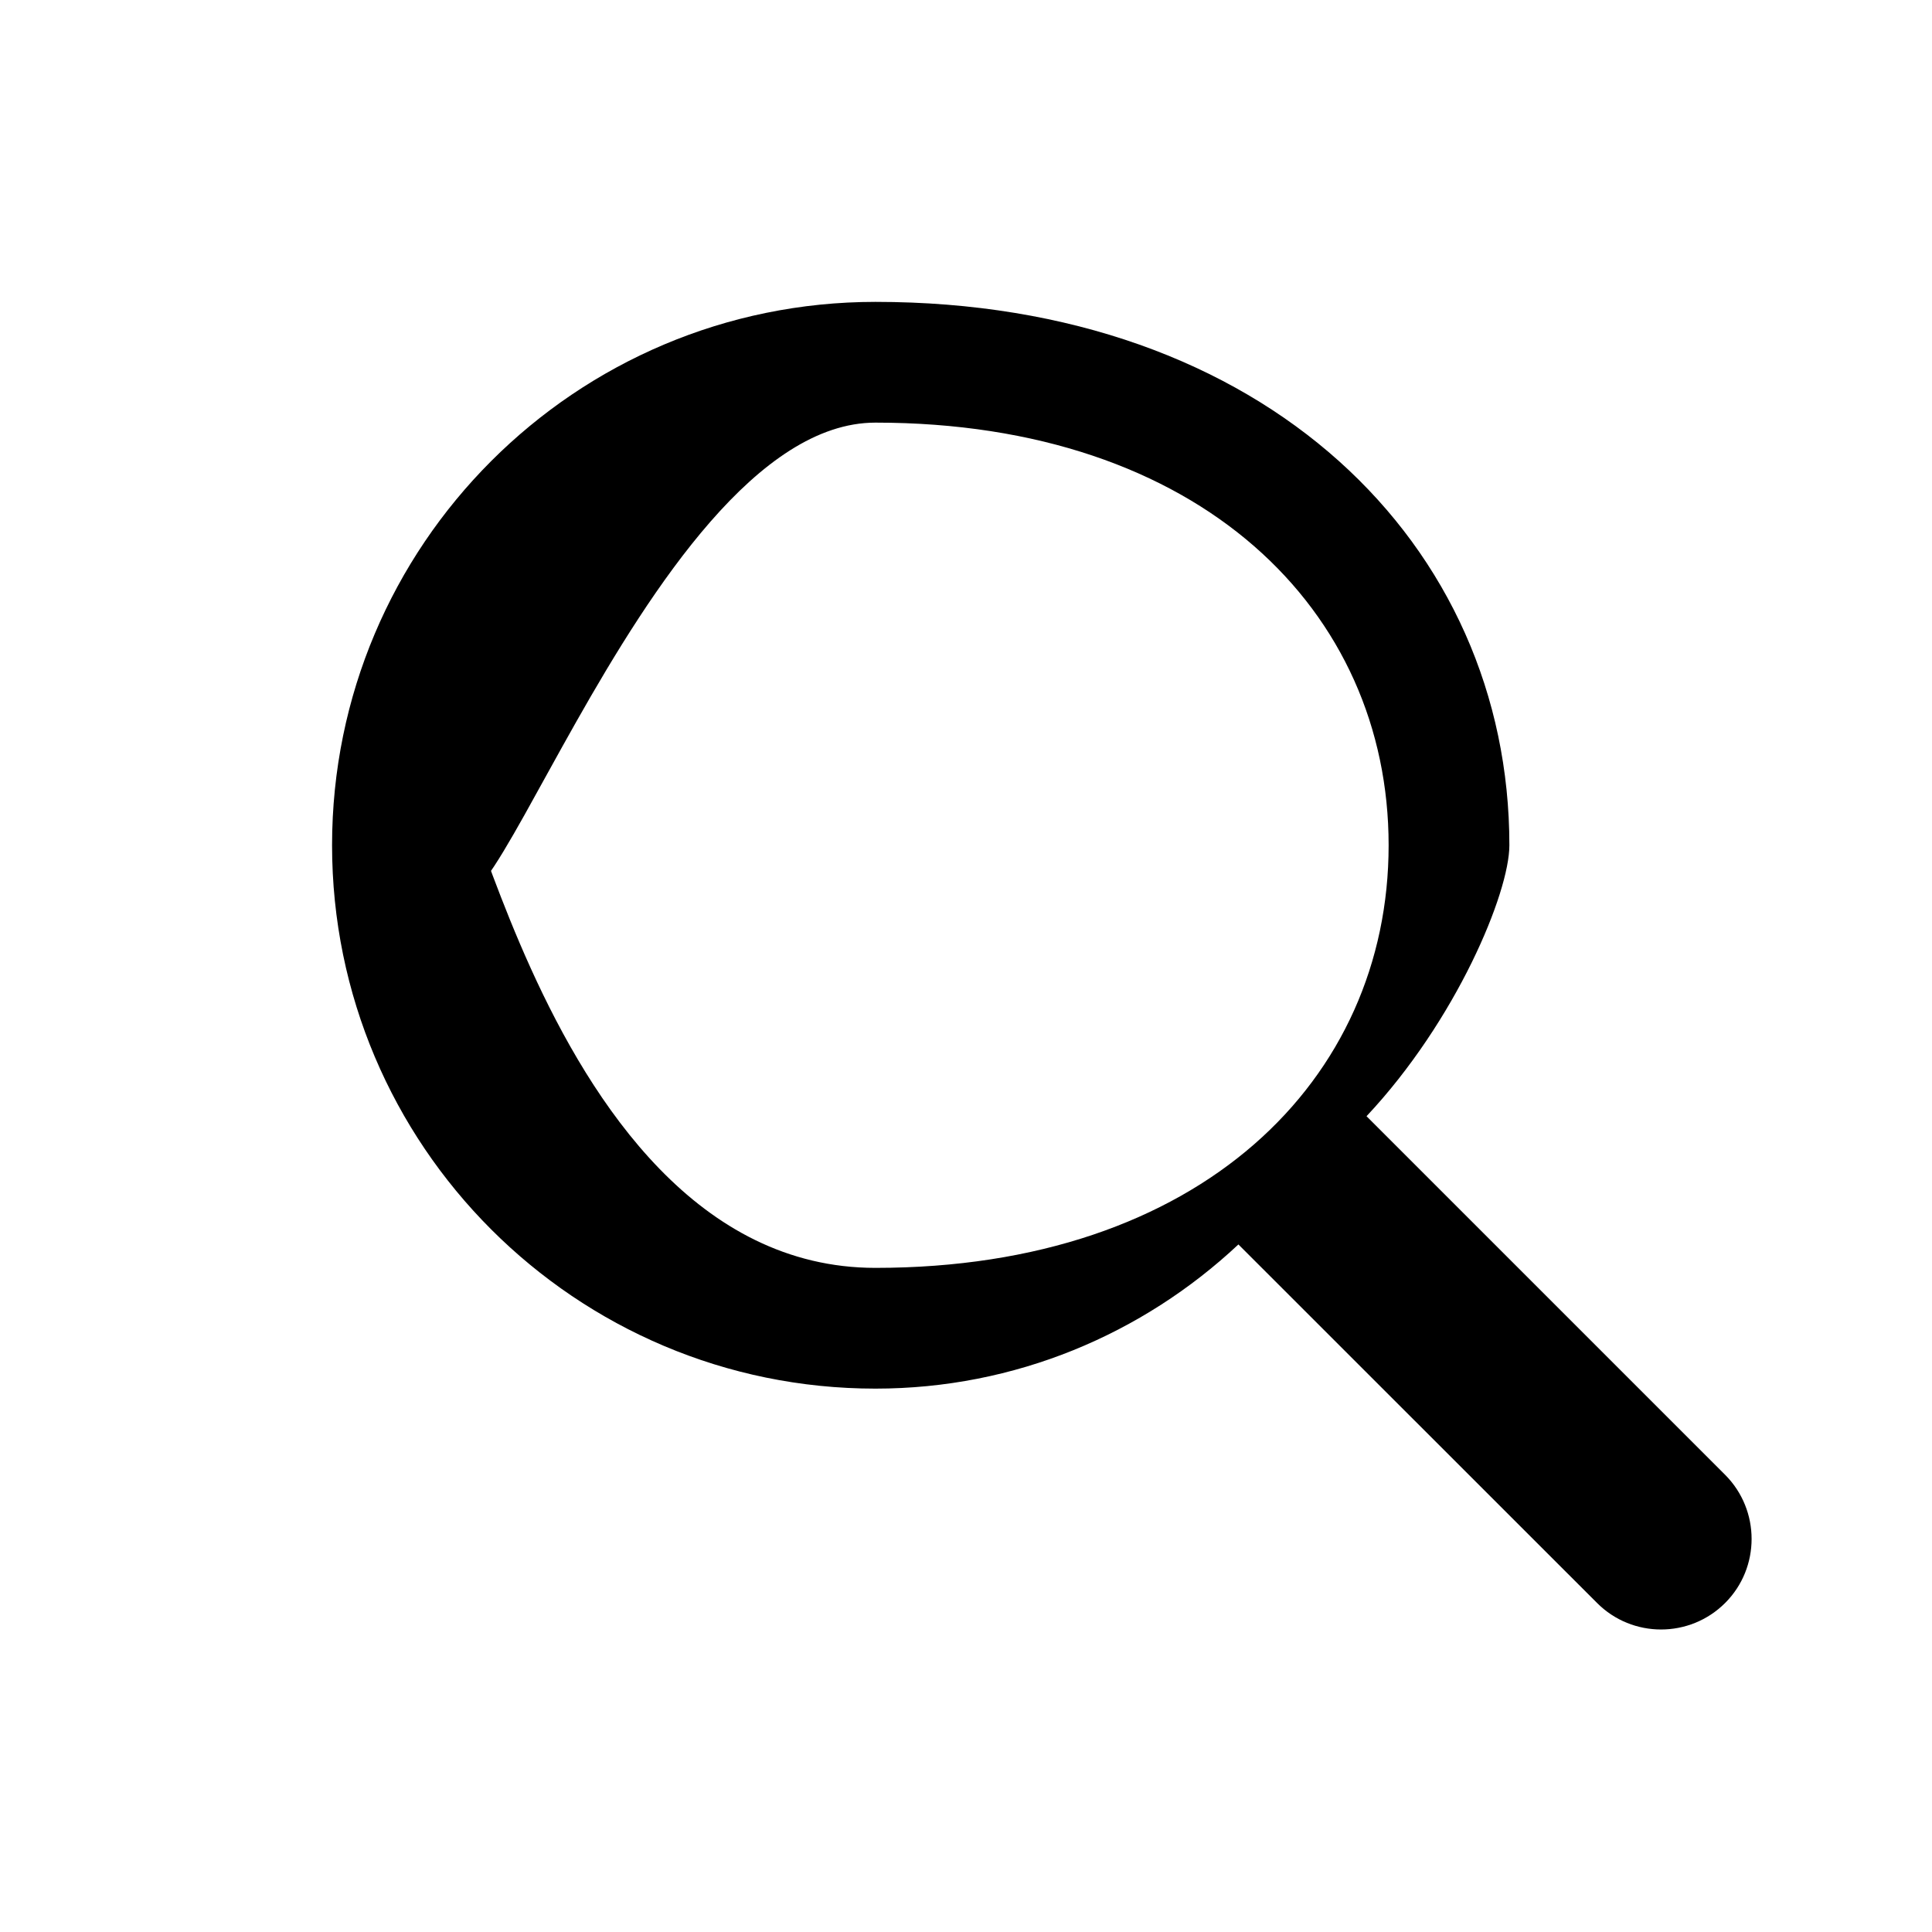 <svg width="16" height="16" viewBox="0 0 16 16" fill="none" xmlns="http://www.w3.org/2000/svg">
  <path d="M7.25 2.5C4.765 2.5 2.75 4.515 2.75 7S4.765 11.5 7.25 11.5C8.406 11.5 9.463 11.049 10.256 10.306L13.226 13.275C13.518 13.568 13.994 13.568 14.287 13.275C14.579 12.983 14.579 12.507 14.287 12.214L11.317 9.244C12.061 8.451 12.5 7.394 12.5 7C12.5 4.515 10.485 2.5 7.25 2.5ZM7.25 3.5C9.942 3.5 11.5 5.058 11.5 7S9.942 10.5 7.25 10.5C4.308 10.5 3.75 5.058 3.75 7S5.308 3.5 7.25 3.5Z" fill="currentColor"/>
</svg>